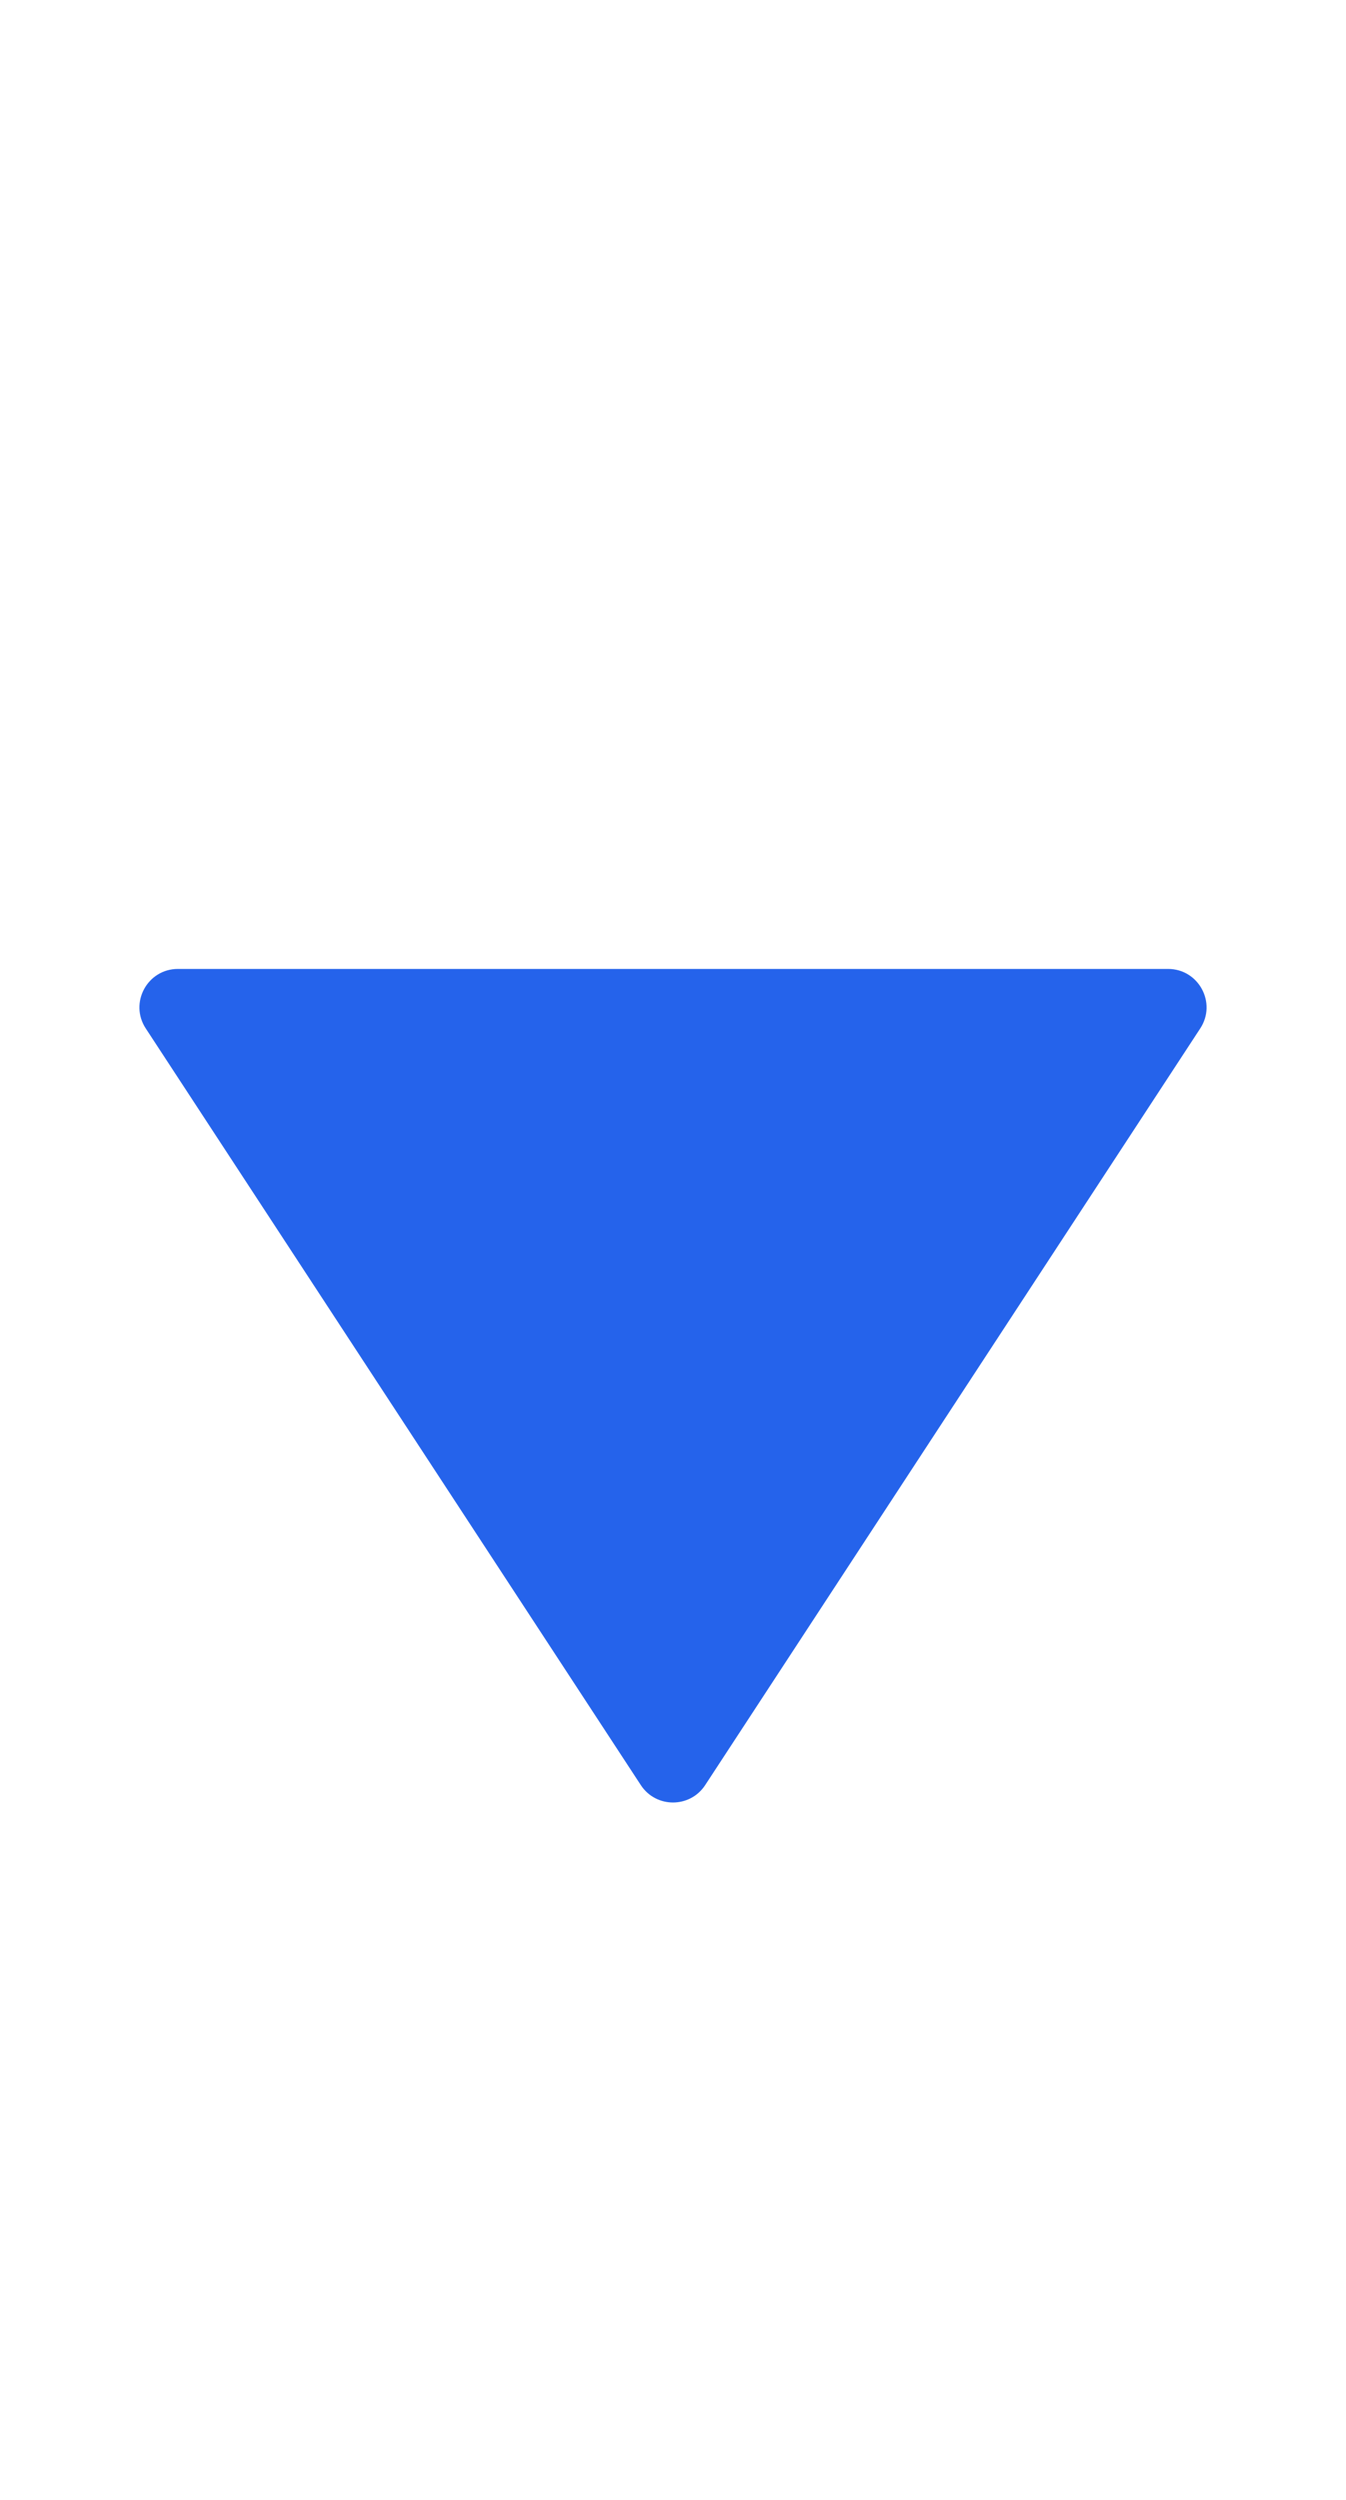 <svg width="35" height="65" viewBox="0 0 35 65" fill="none" xmlns="http://www.w3.org/2000/svg">
<g clip-path="url(#clip0_2587_7258)">
<path d="M18.337 46.414C17.942 47.017 17.058 47.017 16.663 46.414L3.79 26.74C3.355 26.075 3.832 25.193 4.627 25.193L30.373 25.193C31.168 25.193 31.645 26.075 31.21 26.74L18.337 46.414Z" fill="#2563EB"/>
</g>
<defs>
<clipPath id="clip0_2587_7258">
<rect width="34" height="64" fill="white" transform="translate(0.5 0.693)"/>
</clipPath>
</defs>
</svg>
